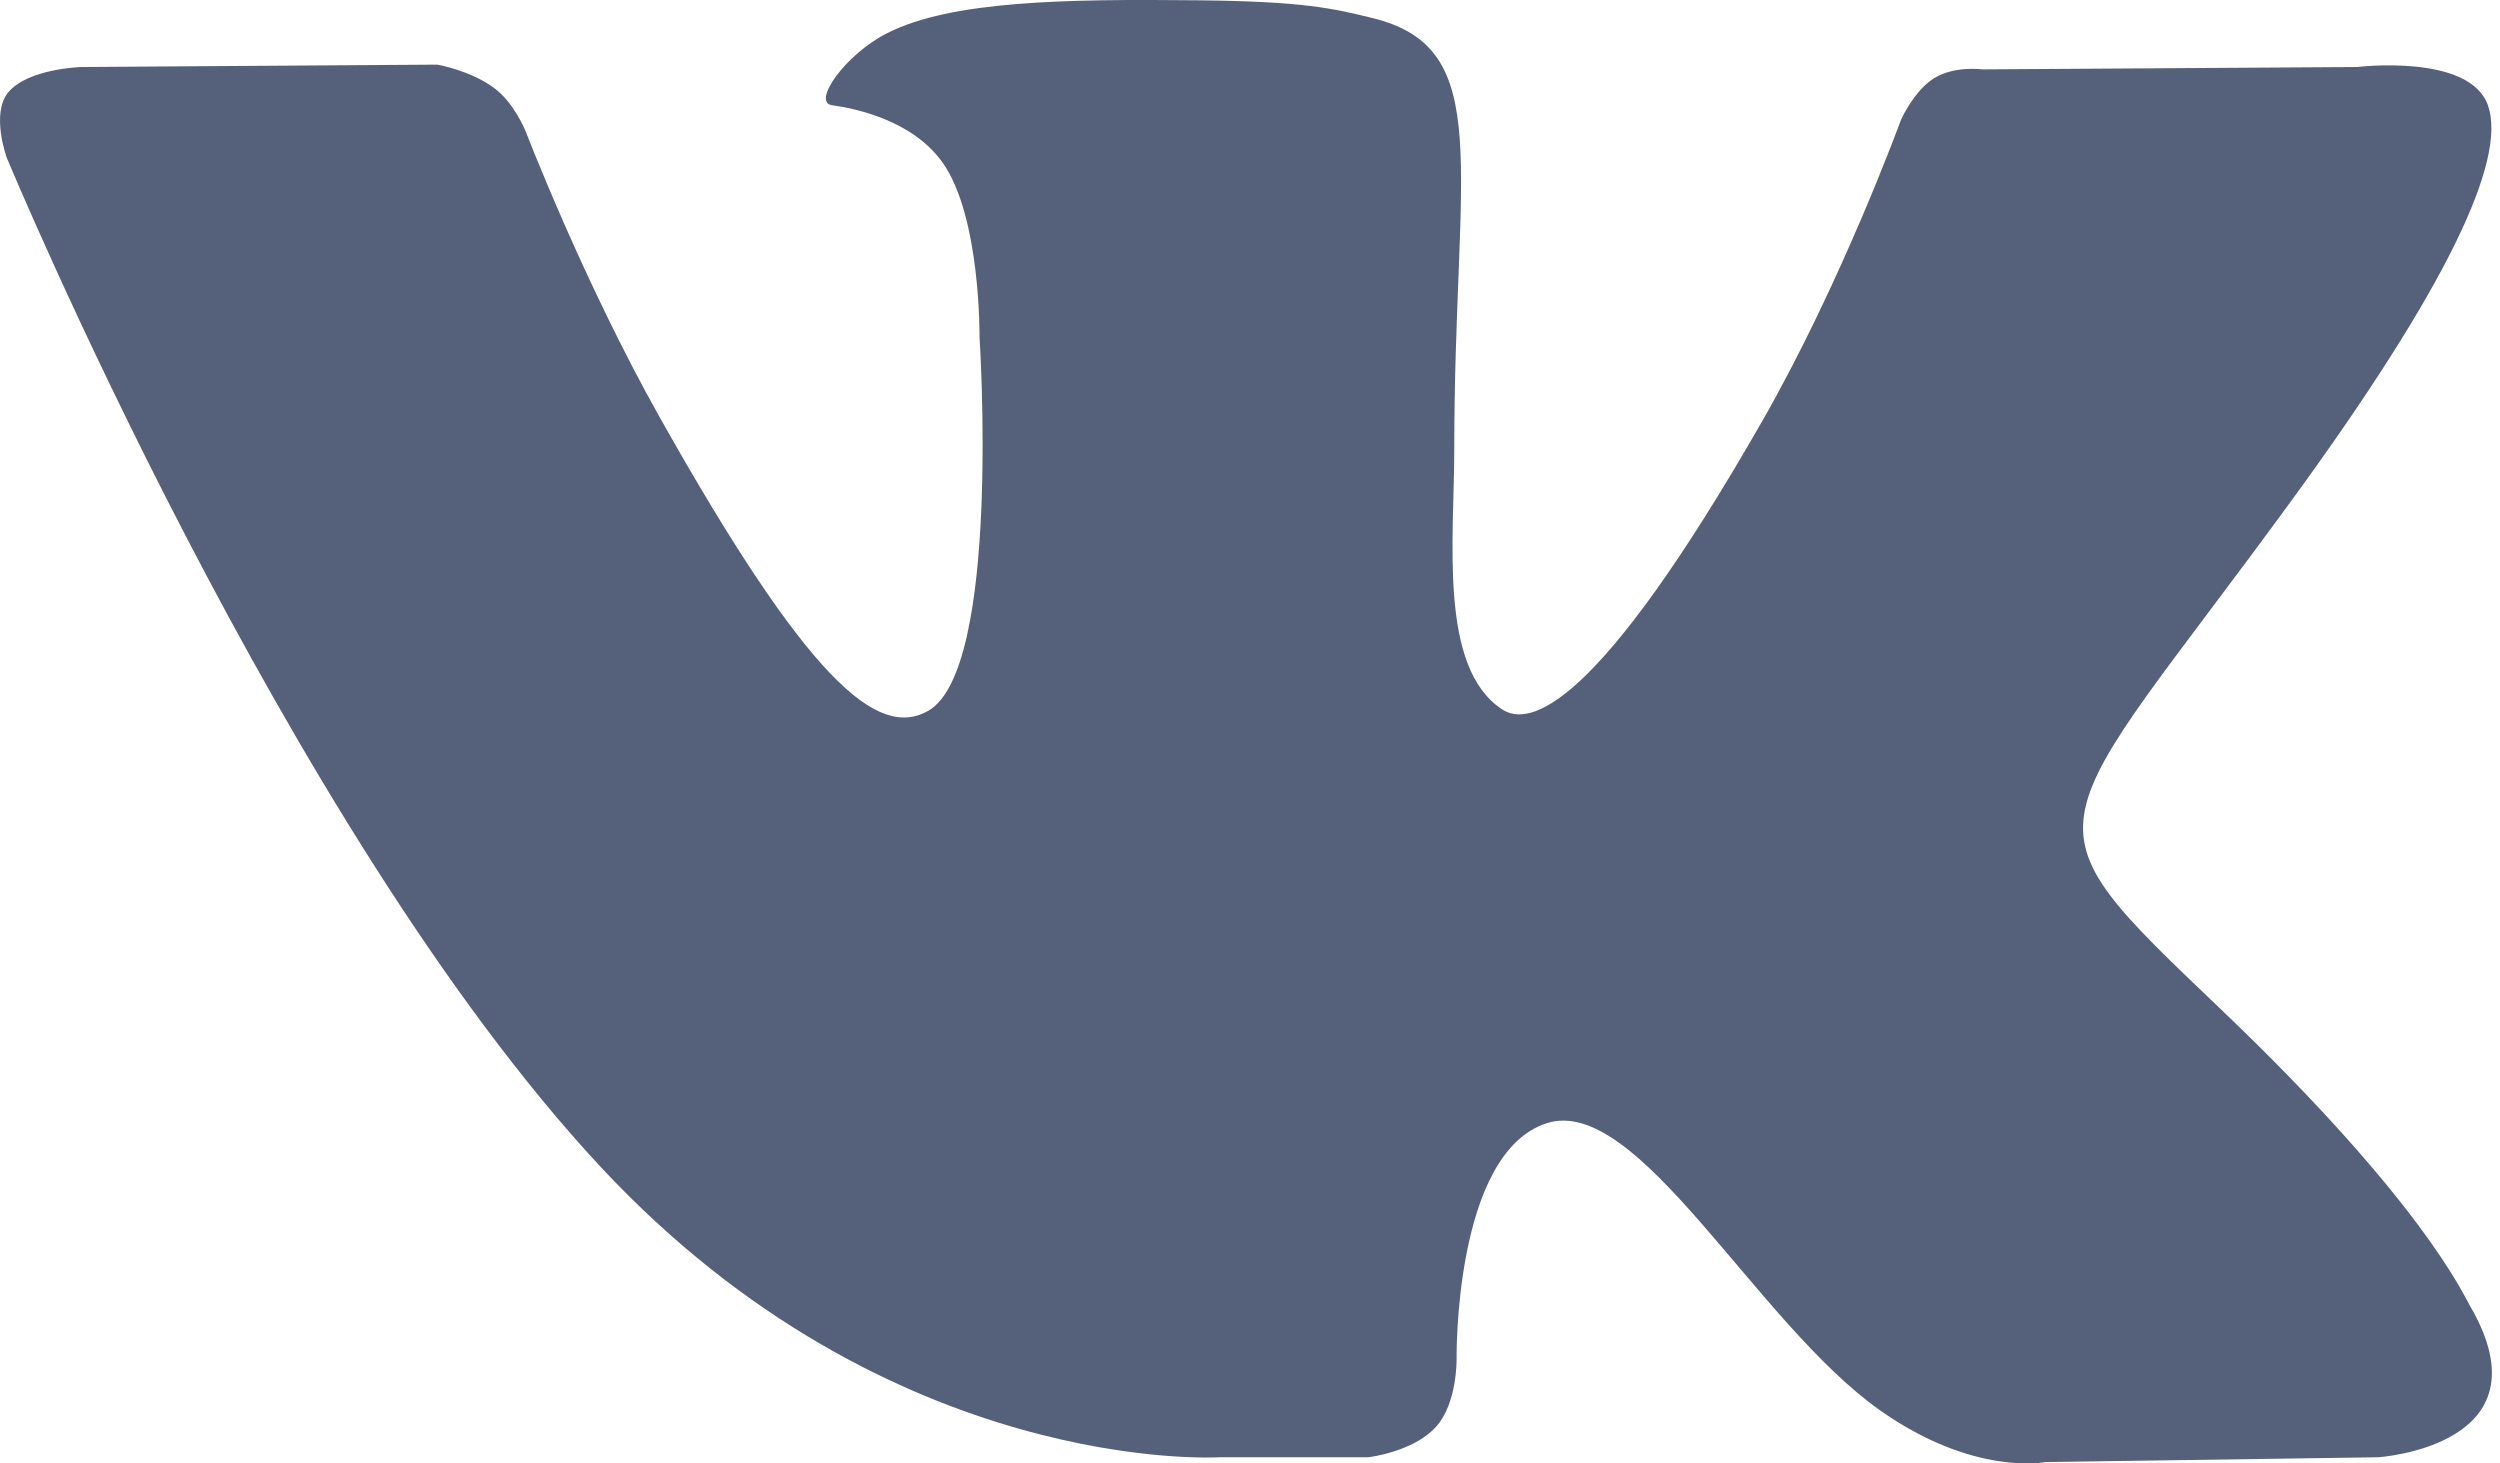 <svg width="41" height="24" viewBox="0 0 41 24" fill="none" xmlns="http://www.w3.org/2000/svg">
<path d="M19.995 23.899H22.438C22.438 23.899 23.175 23.816 23.552 23.398C23.899 23.014 23.888 22.293 23.888 22.293C23.888 22.293 23.84 18.919 25.361 18.422C26.861 17.933 28.787 21.683 30.828 23.126C32.371 24.217 33.544 23.978 33.544 23.978L39.002 23.899C39.002 23.899 41.856 23.718 40.503 21.407C40.392 21.219 39.714 19.698 36.445 16.574C33.022 13.305 33.481 13.834 37.603 8.178C40.114 4.733 41.117 2.631 40.803 1.73C40.505 0.872 38.658 1.099 38.658 1.099L32.513 1.138C32.513 1.138 32.058 1.074 31.72 1.282C31.39 1.486 31.178 1.961 31.178 1.961C31.178 1.961 30.205 4.626 28.908 6.893C26.172 11.676 25.078 11.929 24.63 11.631C23.59 10.939 23.85 8.851 23.85 7.367C23.85 2.732 24.533 0.799 22.52 0.299C21.852 0.133 21.36 0.023 19.652 0.005C17.459 -0.018 15.604 0.012 14.553 0.542C13.854 0.895 13.314 1.68 13.643 1.725C14.049 1.781 14.969 1.98 15.456 2.663C16.086 3.545 16.064 5.526 16.064 5.526C16.064 5.526 16.426 10.982 15.219 11.66C14.391 12.125 13.255 11.176 10.815 6.836C9.566 4.614 8.622 2.157 8.622 2.157C8.622 2.157 8.44 1.697 8.115 1.452C7.722 1.154 7.171 1.06 7.171 1.06L1.332 1.099C1.332 1.099 0.456 1.124 0.134 1.516C-0.153 1.866 0.111 2.587 0.111 2.587C0.111 2.587 4.682 13.597 9.859 19.146C14.606 24.233 19.995 23.899 19.995 23.899Z" fill="#55607A"/>
</svg>
